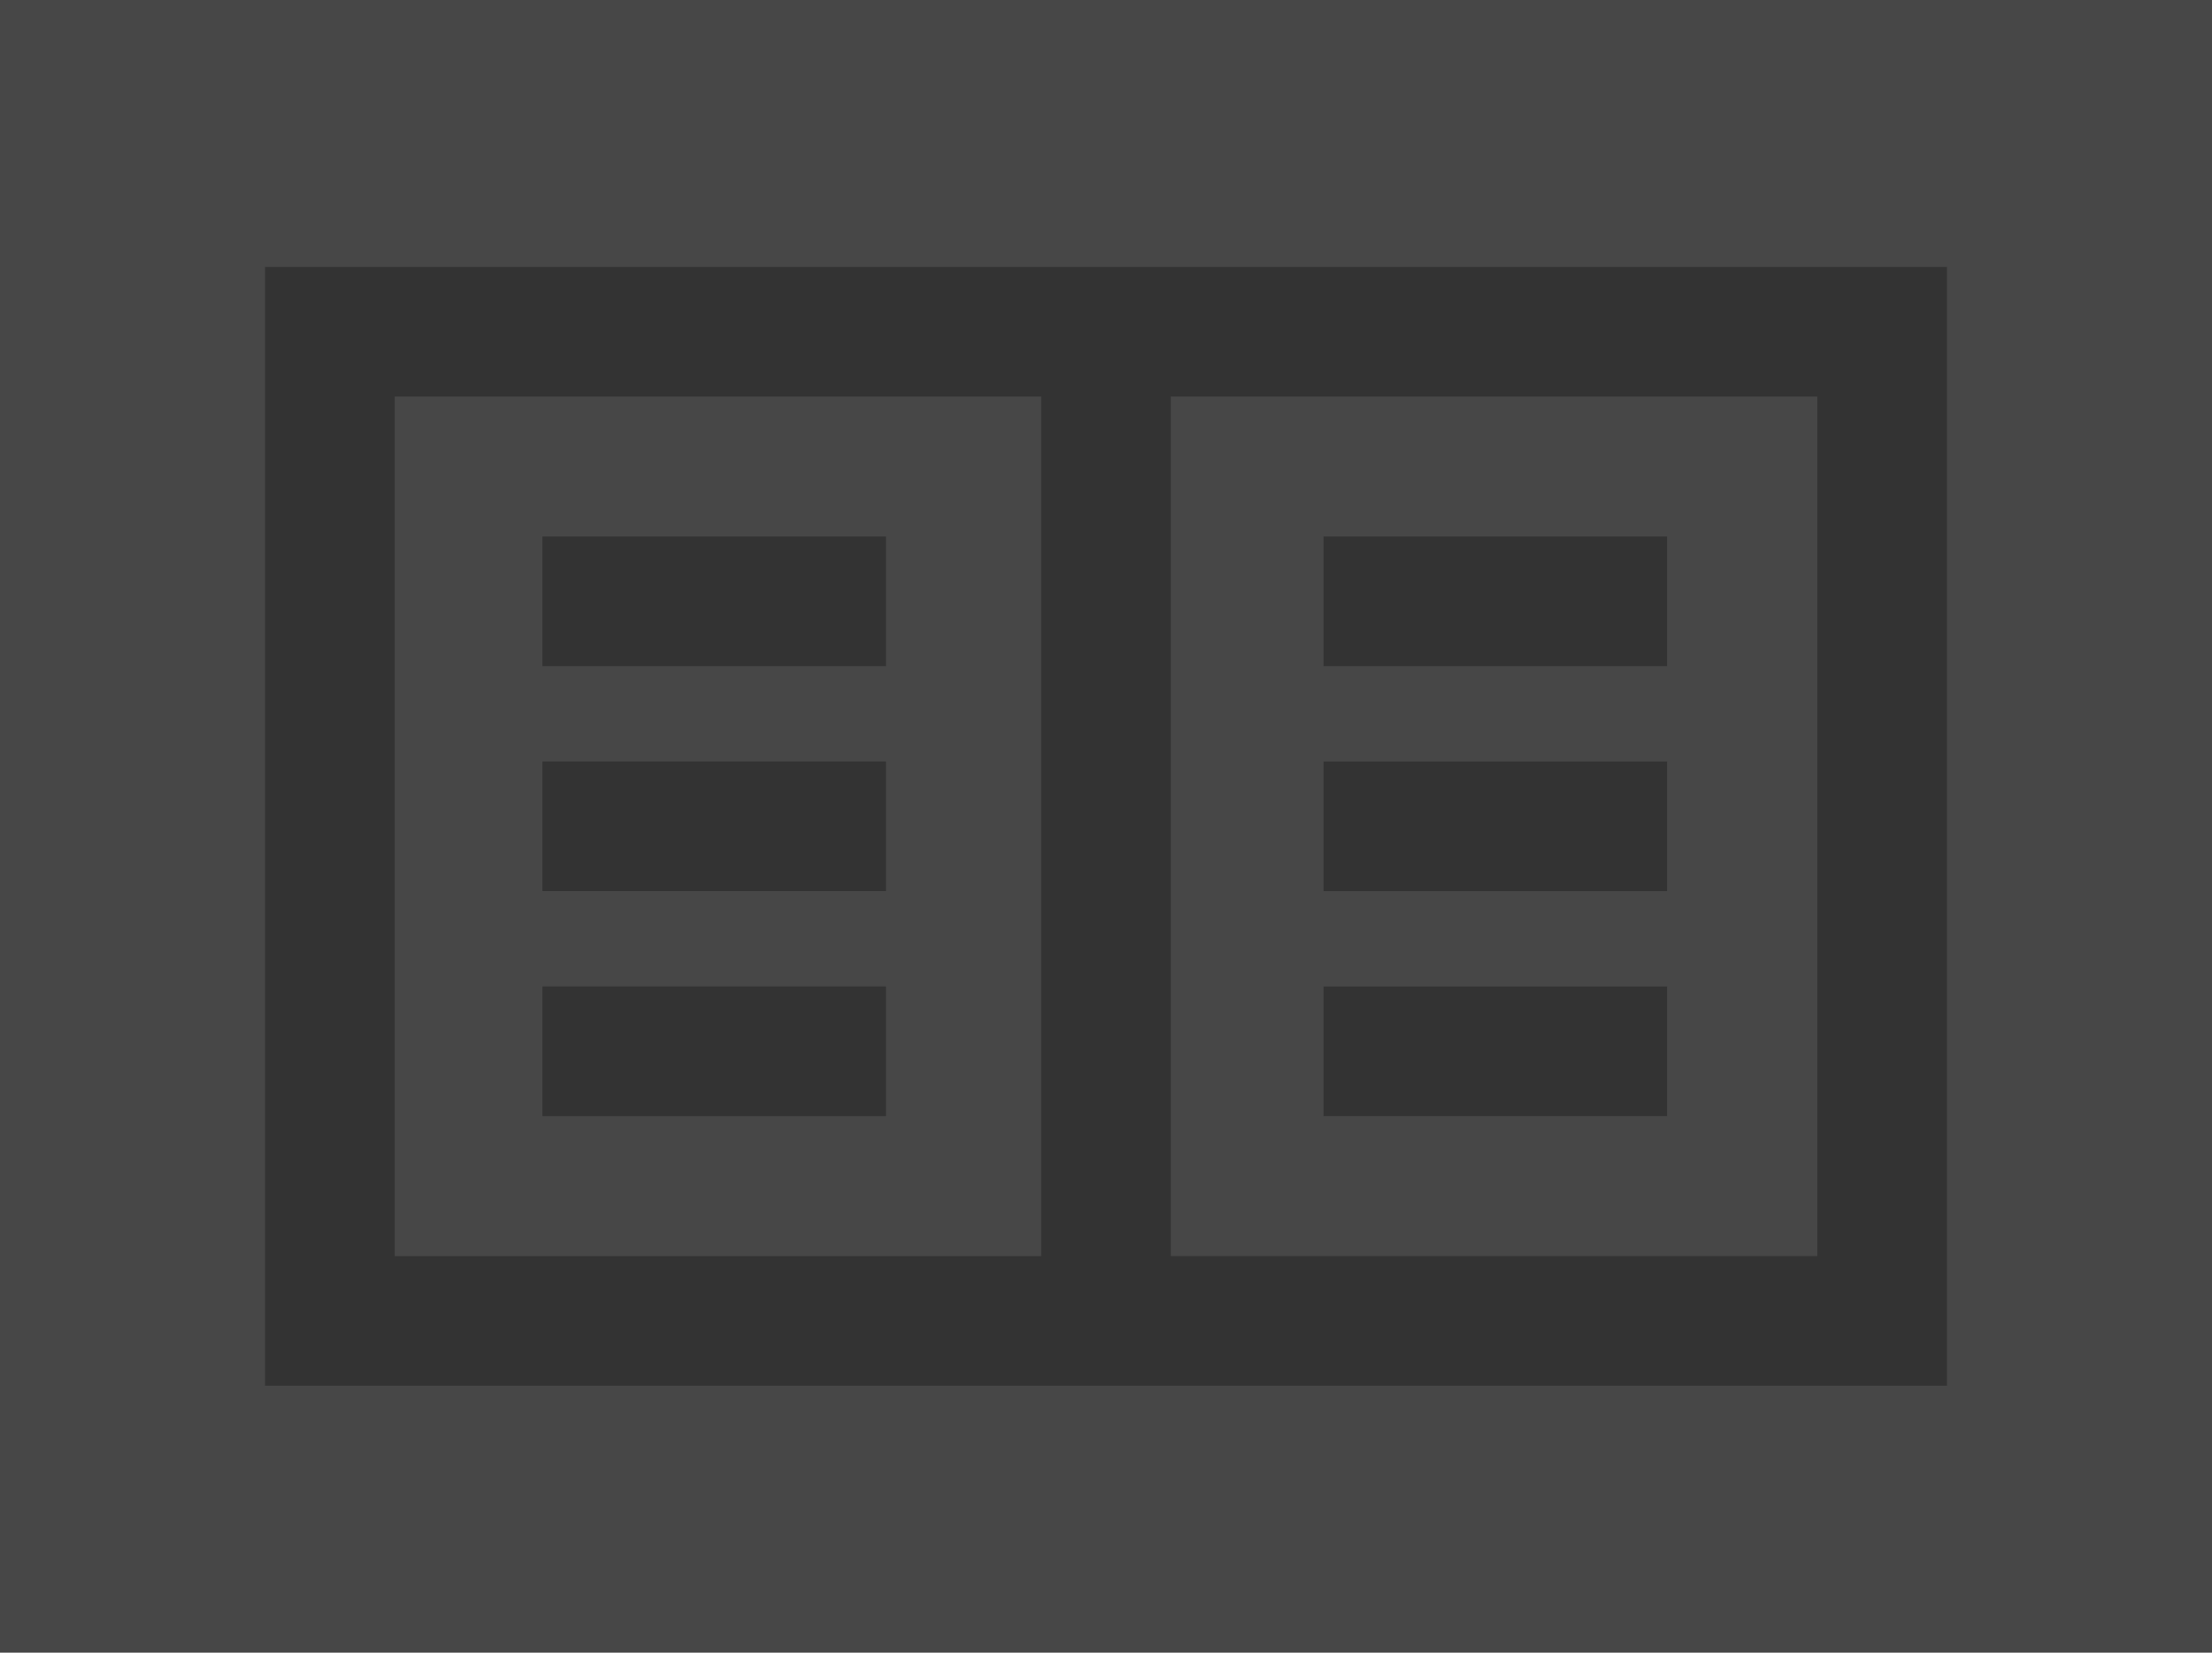 <svg xmlns="http://www.w3.org/2000/svg" width="246.065" height="183.819" viewBox="0 0 246.065 183.819">
  <rect x="0" y="0" width="246.065" height="183.819" fill="#333333" stroke="none"/>
  <g id="server-bg-1" transform="translate(0 -64.759)" opacity="0.1">
    <g id="Group_23" data-name="Group 23" transform="translate(130.241 108.869)">
      <g id="Group_22" data-name="Group 22" transform="translate(0 0)">
        <path id="Path_35" data-name="Path 35" d="M271,156.541v95.6h71.92v-95.6Zm55.208,80.03h-38.22V222.153h38.22Zm0-25.022h-38.22V197.132h38.22Zm0-25.021h-38.22V172.11h38.22Z" transform="translate(-271 -156.541)" fill="#fff"/>
      </g>
    </g>
    <g id="Group_25" data-name="Group 25" transform="translate(43.904 108.869)">
      <g id="Group_24" data-name="Group 24" transform="translate(0 0)">
        <path id="Path_36" data-name="Path 36" d="M91.353,156.541v95.6h71.92v-95.6Zm54.657,80.03H107.79V222.153h38.22Zm0-25.022H107.79V197.132h38.22Zm0-25.021H107.79V172.11h38.22Z" transform="translate(-91.353 -156.541)" fill="#fff"/>
      </g>
    </g>
    <g id="Group_27" data-name="Group 27" transform="translate(0 64.759)">
      <g id="Group_26" data-name="Group 26">
        <path id="Path_37" data-name="Path 37" d="M0,64.759V248.578H246.065V64.759ZM216.579,218.886H29.486V94.451H216.579Z" transform="translate(0 -64.759)" fill="#fff"/>
      </g>
    </g>
  </g>
</svg>
